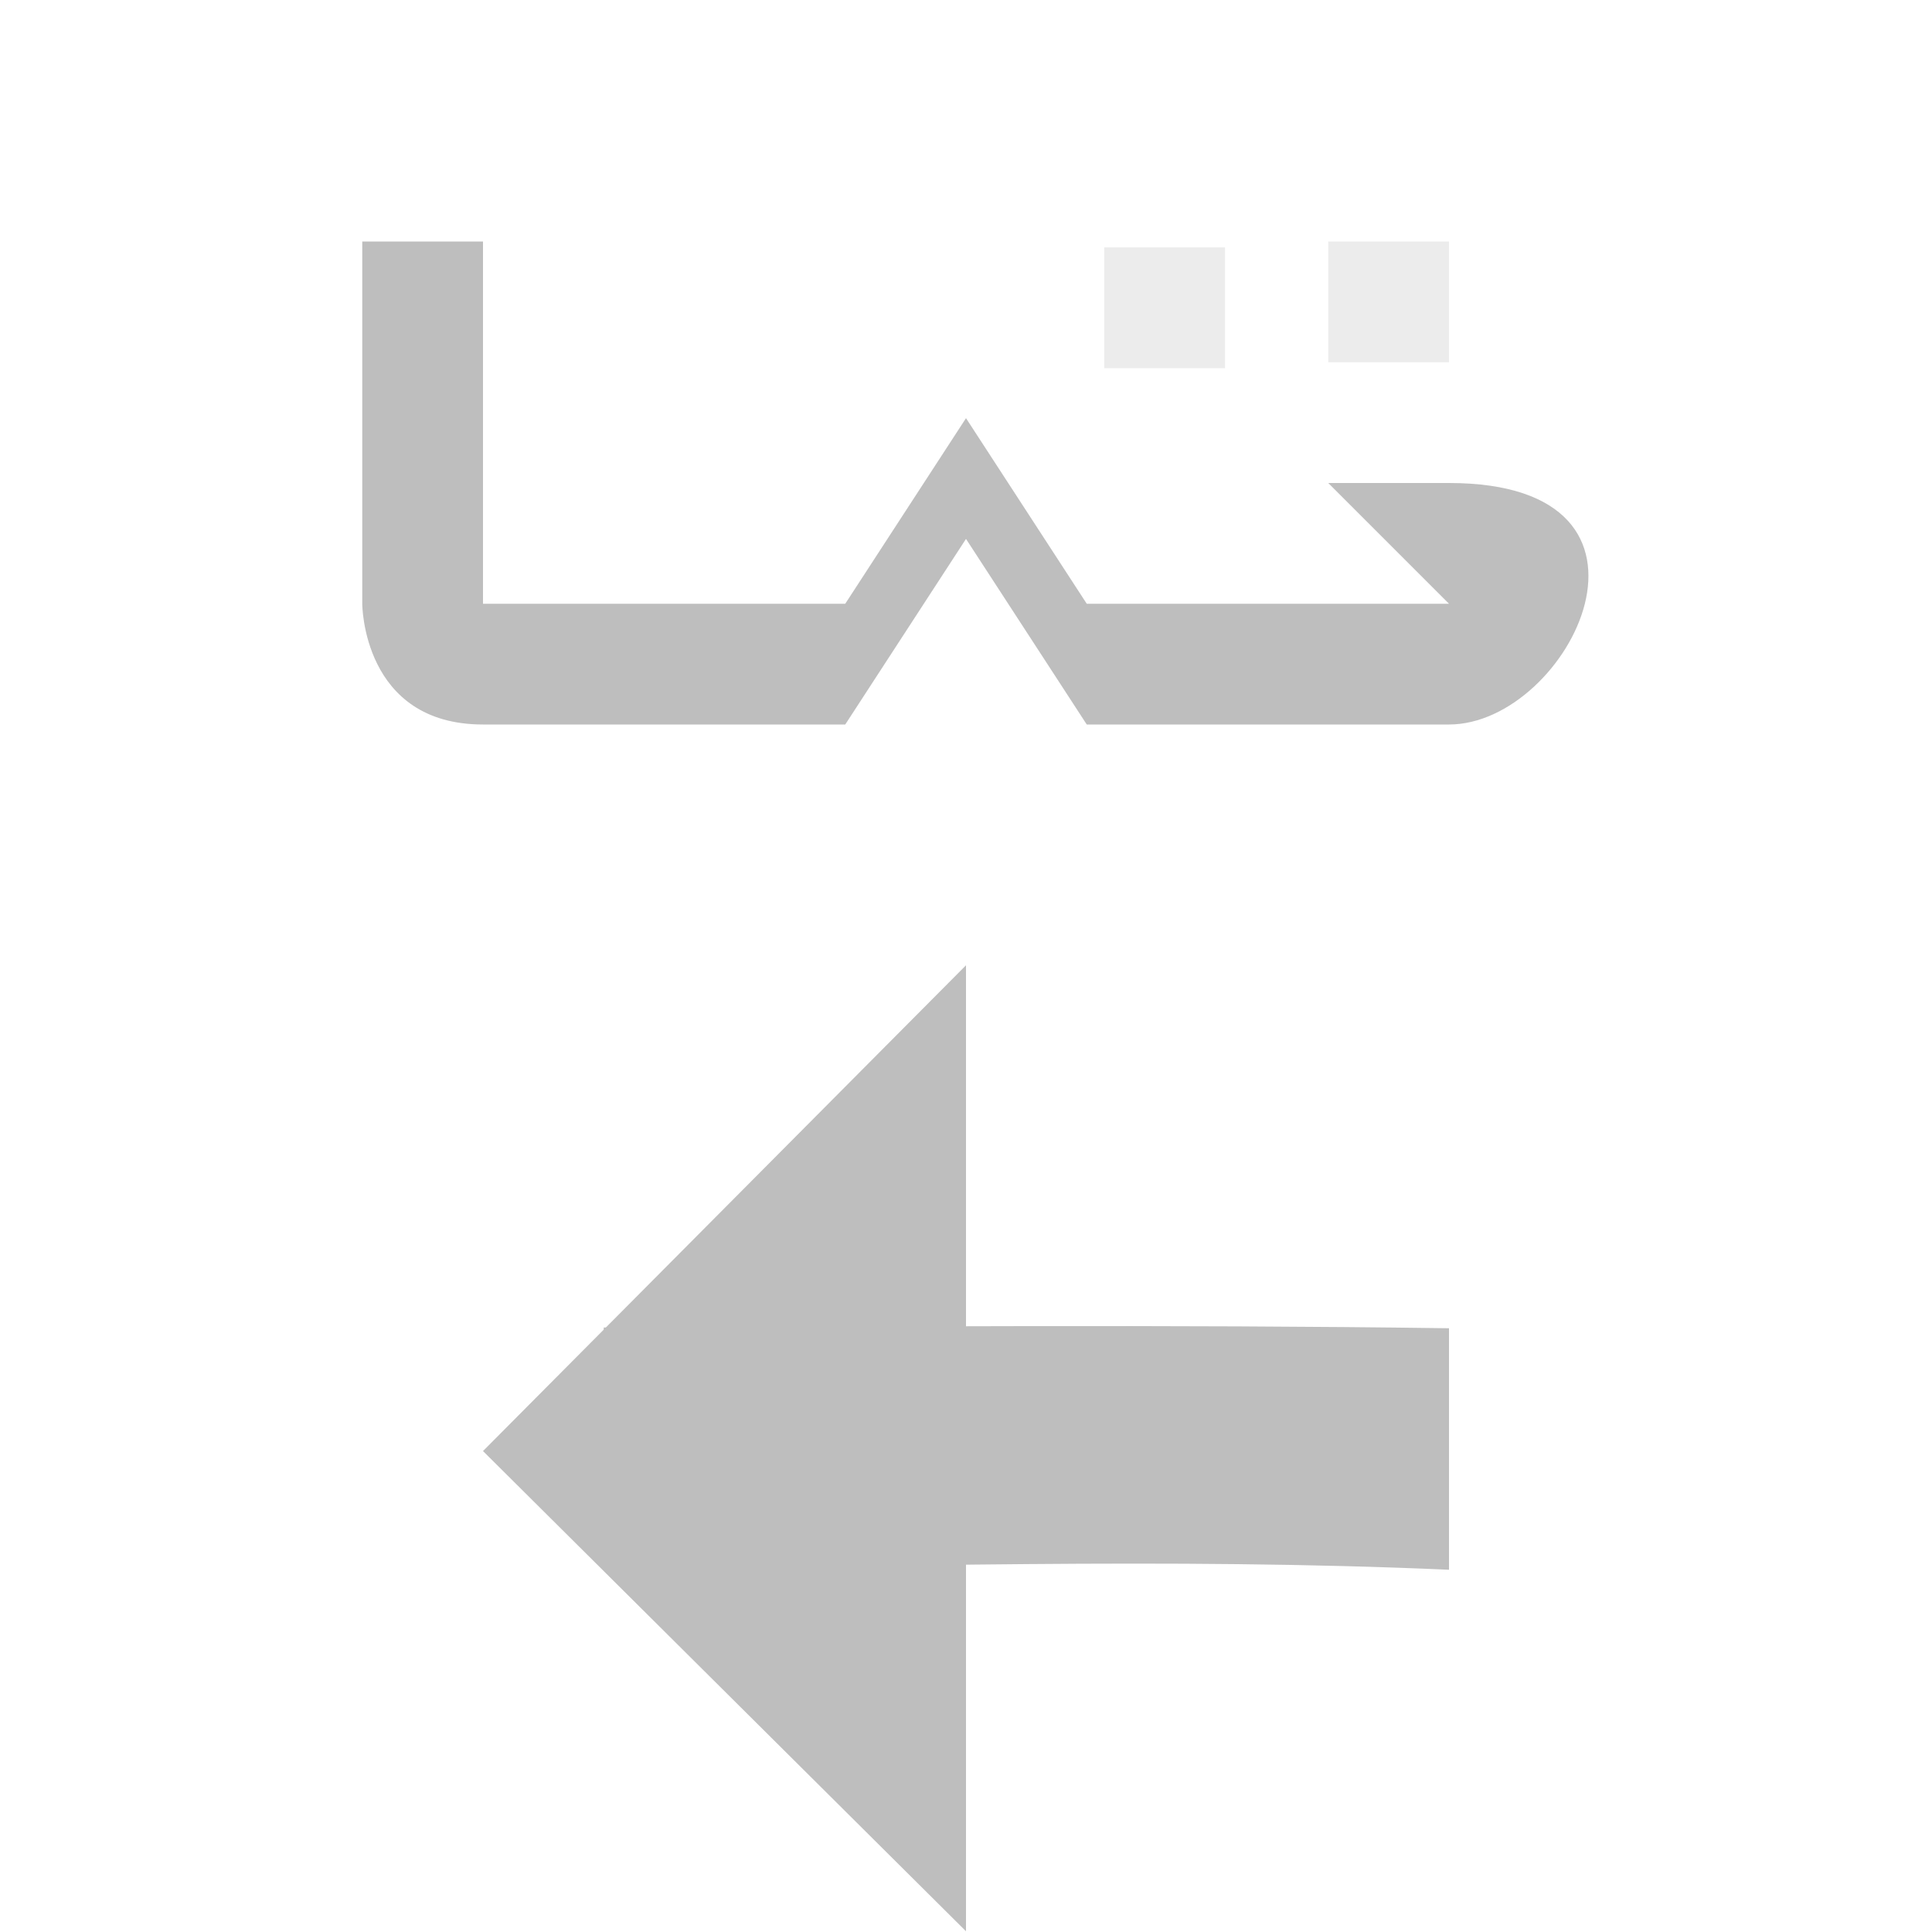 <svg xmlns="http://www.w3.org/2000/svg" xmlns:svg="http://www.w3.org/2000/svg" id="svg7384" width="16" height="16" version="1.1"><title id="title9167">Gnome Symbolic Icon Theme</title><defs id="defs7386"><filter id="filter12578-8" color-interpolation-filters="sRGB"><feGaussianBlur id="feGaussianBlur12580-4" stdDeviation=".015"/></filter><filter id="filter12586-1" color-interpolation-filters="sRGB"><feGaussianBlur id="feGaussianBlur12588-8" stdDeviation=".02"/></filter></defs><g id="layer1" transform="translate(140,-422)"><path id="path7148" d="m -135,434.994 0,-2 c 2.327,-0.007 4.673,-0.026 7,0.006 l 0,2 c -2.327,-0.103 -4.672,-0.02 -7,-0.006 z" style="fill:#bebebe;fill-opacity:1;stroke:none"/><path id="path7151" d="m -136,434.017 4,-4.023 0,8 z" style="fill:#bebebe;fill-opacity:1;stroke:none"/><path id="path7162" d="m -137,424 0,3 c 0,0 0,1 1,1 1,0 3,0 3,0 l 1,-1.537 1,1.537 3,0 c 1,0 2,-2 0,-2 l -1,0 1,1 -3,0 -1,-1.537 -1,1.537 -3,0 0,-3 z" style="fill:#bebebe;fill-opacity:1;stroke:none"/><rect id="rect7164" width="1" height="1" x="-129" y="424" style="opacity:.3;fill:#bebebe;fill-opacity:1;stroke:none"/><rect id="rect7174" width="1" height="1" x="-130.855" y="424.049" style="opacity:.3;fill:#bebebe;fill-opacity:1;stroke:none"/></g></svg>